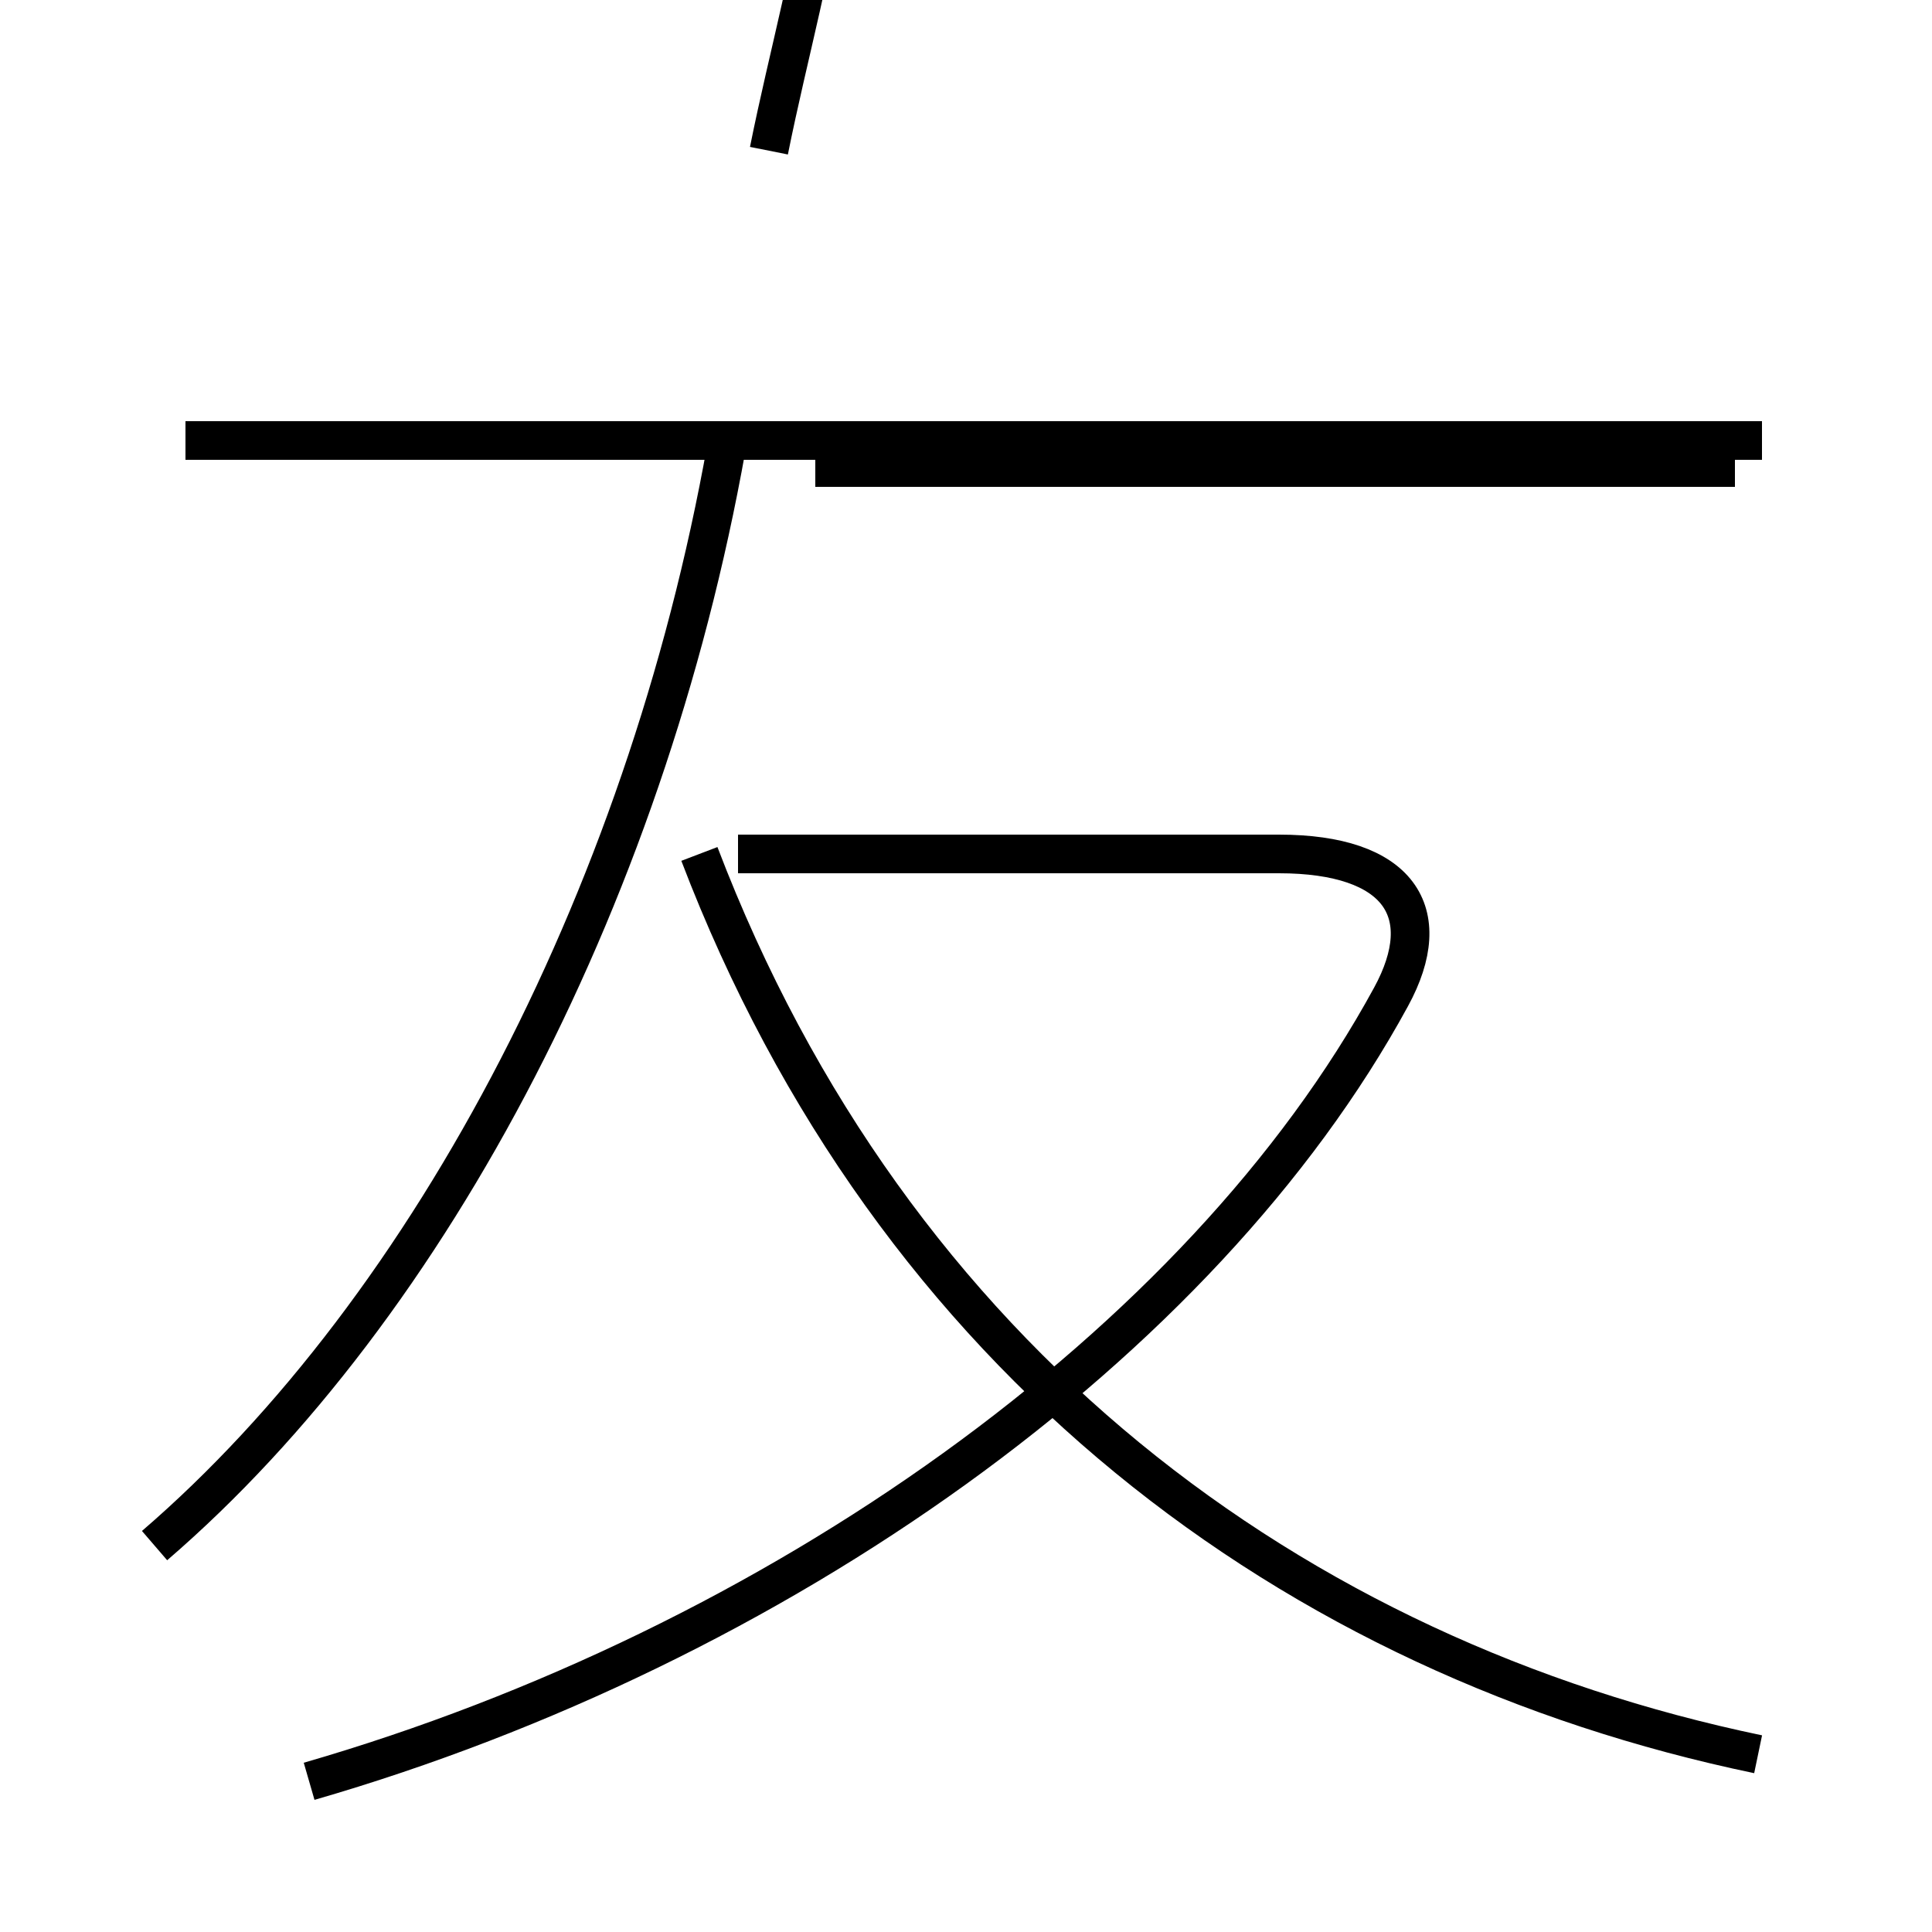 <?xml version='1.0' encoding='utf8'?>
<svg viewBox="0.0 -6.0 50.0 50.0" version="1.1" xmlns="http://www.w3.org/2000/svg">
<rect x="0.0" y="-6.0" width="50.0" height="50.0" fill="#808080" stroke="none"/>
<rect x="-1000" y="-1000" width="2000" height="2000" stroke="white" fill="white"/>
<g style="fill:white;stroke:#000000;  stroke-width:1">
<path d="M 8.0 2.1 C 20.1 -1.4 31.1 -9.2 36.0 -18.2 C 37.2 -20.4 36.2 -21.9 33.1 -21.9 L 19.1 -21.9 M 4.0 -4.0 C 11.2 -10.2 16.9 -21.1 18.9 -33.0 M 45.5 1.4 C 33.5 -1.1 23.1 -8.8 18.1 -21.9 M 45.6 -32.6 L 4.8 -32.6 M 19.9 -40.1 C 20.4 -42.6 21.1 -45.0 21.4 -47.5 M 21.1 -31.9 C 23.1 -31.9 24.6 -31.9 26.1 -31.9 C 28.1 -31.9 29.1 -31.9 30.6 -31.9 C 32.5 -31.9 33.6 -31.9 35.0 -31.9 C 36.6 -31.9 37.5 -31.9 38.5 -31.9 C 39.5 -31.9 40.0 -31.9 40.5 -31.9 C 41.0 -31.9 41.4 -31.9 41.8 -31.9 C 42.2 -31.9 42.5 -31.9 42.8 -31.9 C 43.0 -31.9 43.2 -31.9 43.4 -31.9 C 43.6 -31.9 43.8 -31.9 43.9 -31.9 C 44.0 -31.9 44.1 -31.9 44.2 -31.9 C 44.3 -31.9 44.4 -31.9 44.5 -31.9 C 44.6 -31.9 44.7 -31.9 44.8 -31.9 C 44.9 -31.9 44.9 -31.9 44.9 -31.9 C 44.9 -31.9 44.9 -31.9 44.9 -31.9 C 44.9 -31.9 44.9 -31.9 44.9 -31.9 C 44.9 -31.9 44.9 -31.9 44.9 -31.9 C 44.9 -31.9 44.9 -31.9 44.9 -31.9 C 44.9 -31.9 44.9 -31.9 44.9 -31.9 C 44.9 -31.9 44.9 -31.9 44.9 -31.9 C 44.9 -31.9 44.9 -31.9 44.9 -31.9 C 44.9 -31.9 44.9 -31.9 44.9 -31.9 C 44.9 -31.9 44.9 -31.9 44.9 -31.9 C 44.9 -31.9 44.9 -31.9 44.9 -31.9 C 44.9 -31.9 44.9 -31.9 44.9 -31.9 C 44.9 -31.9 44.9 -31.9 44.9 -31.9 C 44.9 -31.9 44.9 -31.9 44.9 -31.9 C 44.9 -31.9 44.9 -31.9 44.9 -31.9 C 44.9 -31.9 44.9 -31.9 44.9 -31.9 C 44.9 -31.9 44.9 -31.9 44.9 -31.9 C 44.9 -31.9 44.9 -31.9 44.9 -31.9 C 44.9 -31.9 44.9 -31.9 44.9 -31.9 C 44.9 -31.9 44.9 -31.9 44.9 -31.9 C 44" transform="translate(0.0 38.0)" />
</g>
</svg>